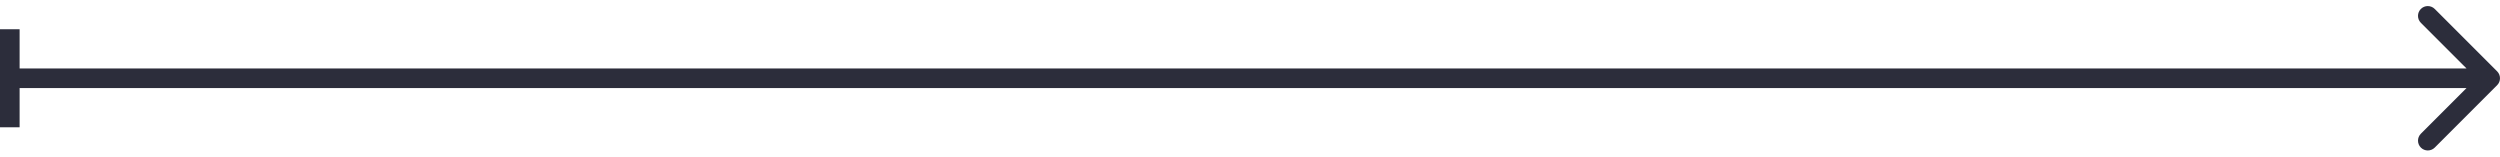 <svg width="255" height="16" viewBox="0 0 255 16" fill="none" xmlns="http://www.w3.org/2000/svg">
<line x1="1" y1="2.983" x2="1" y2="12.983" stroke="#2C2D3B" stroke-width="2"/>
<path d="M254.707 8.69C255.098 8.3 255.098 7.667 254.707 7.276L248.343 0.912C247.953 0.522 247.319 0.522 246.929 0.912C246.538 1.303 246.538 1.936 246.929 2.327L252.586 7.983L246.929 13.64C246.538 14.031 246.538 14.664 246.929 15.054C247.319 15.445 247.953 15.445 248.343 15.054L254.707 8.69ZM6.09617e-08 8.983L254 8.983L254 6.983L-6.09617e-08 6.983L6.09617e-08 8.983Z" fill="#2C2D3B"/>
</svg>
